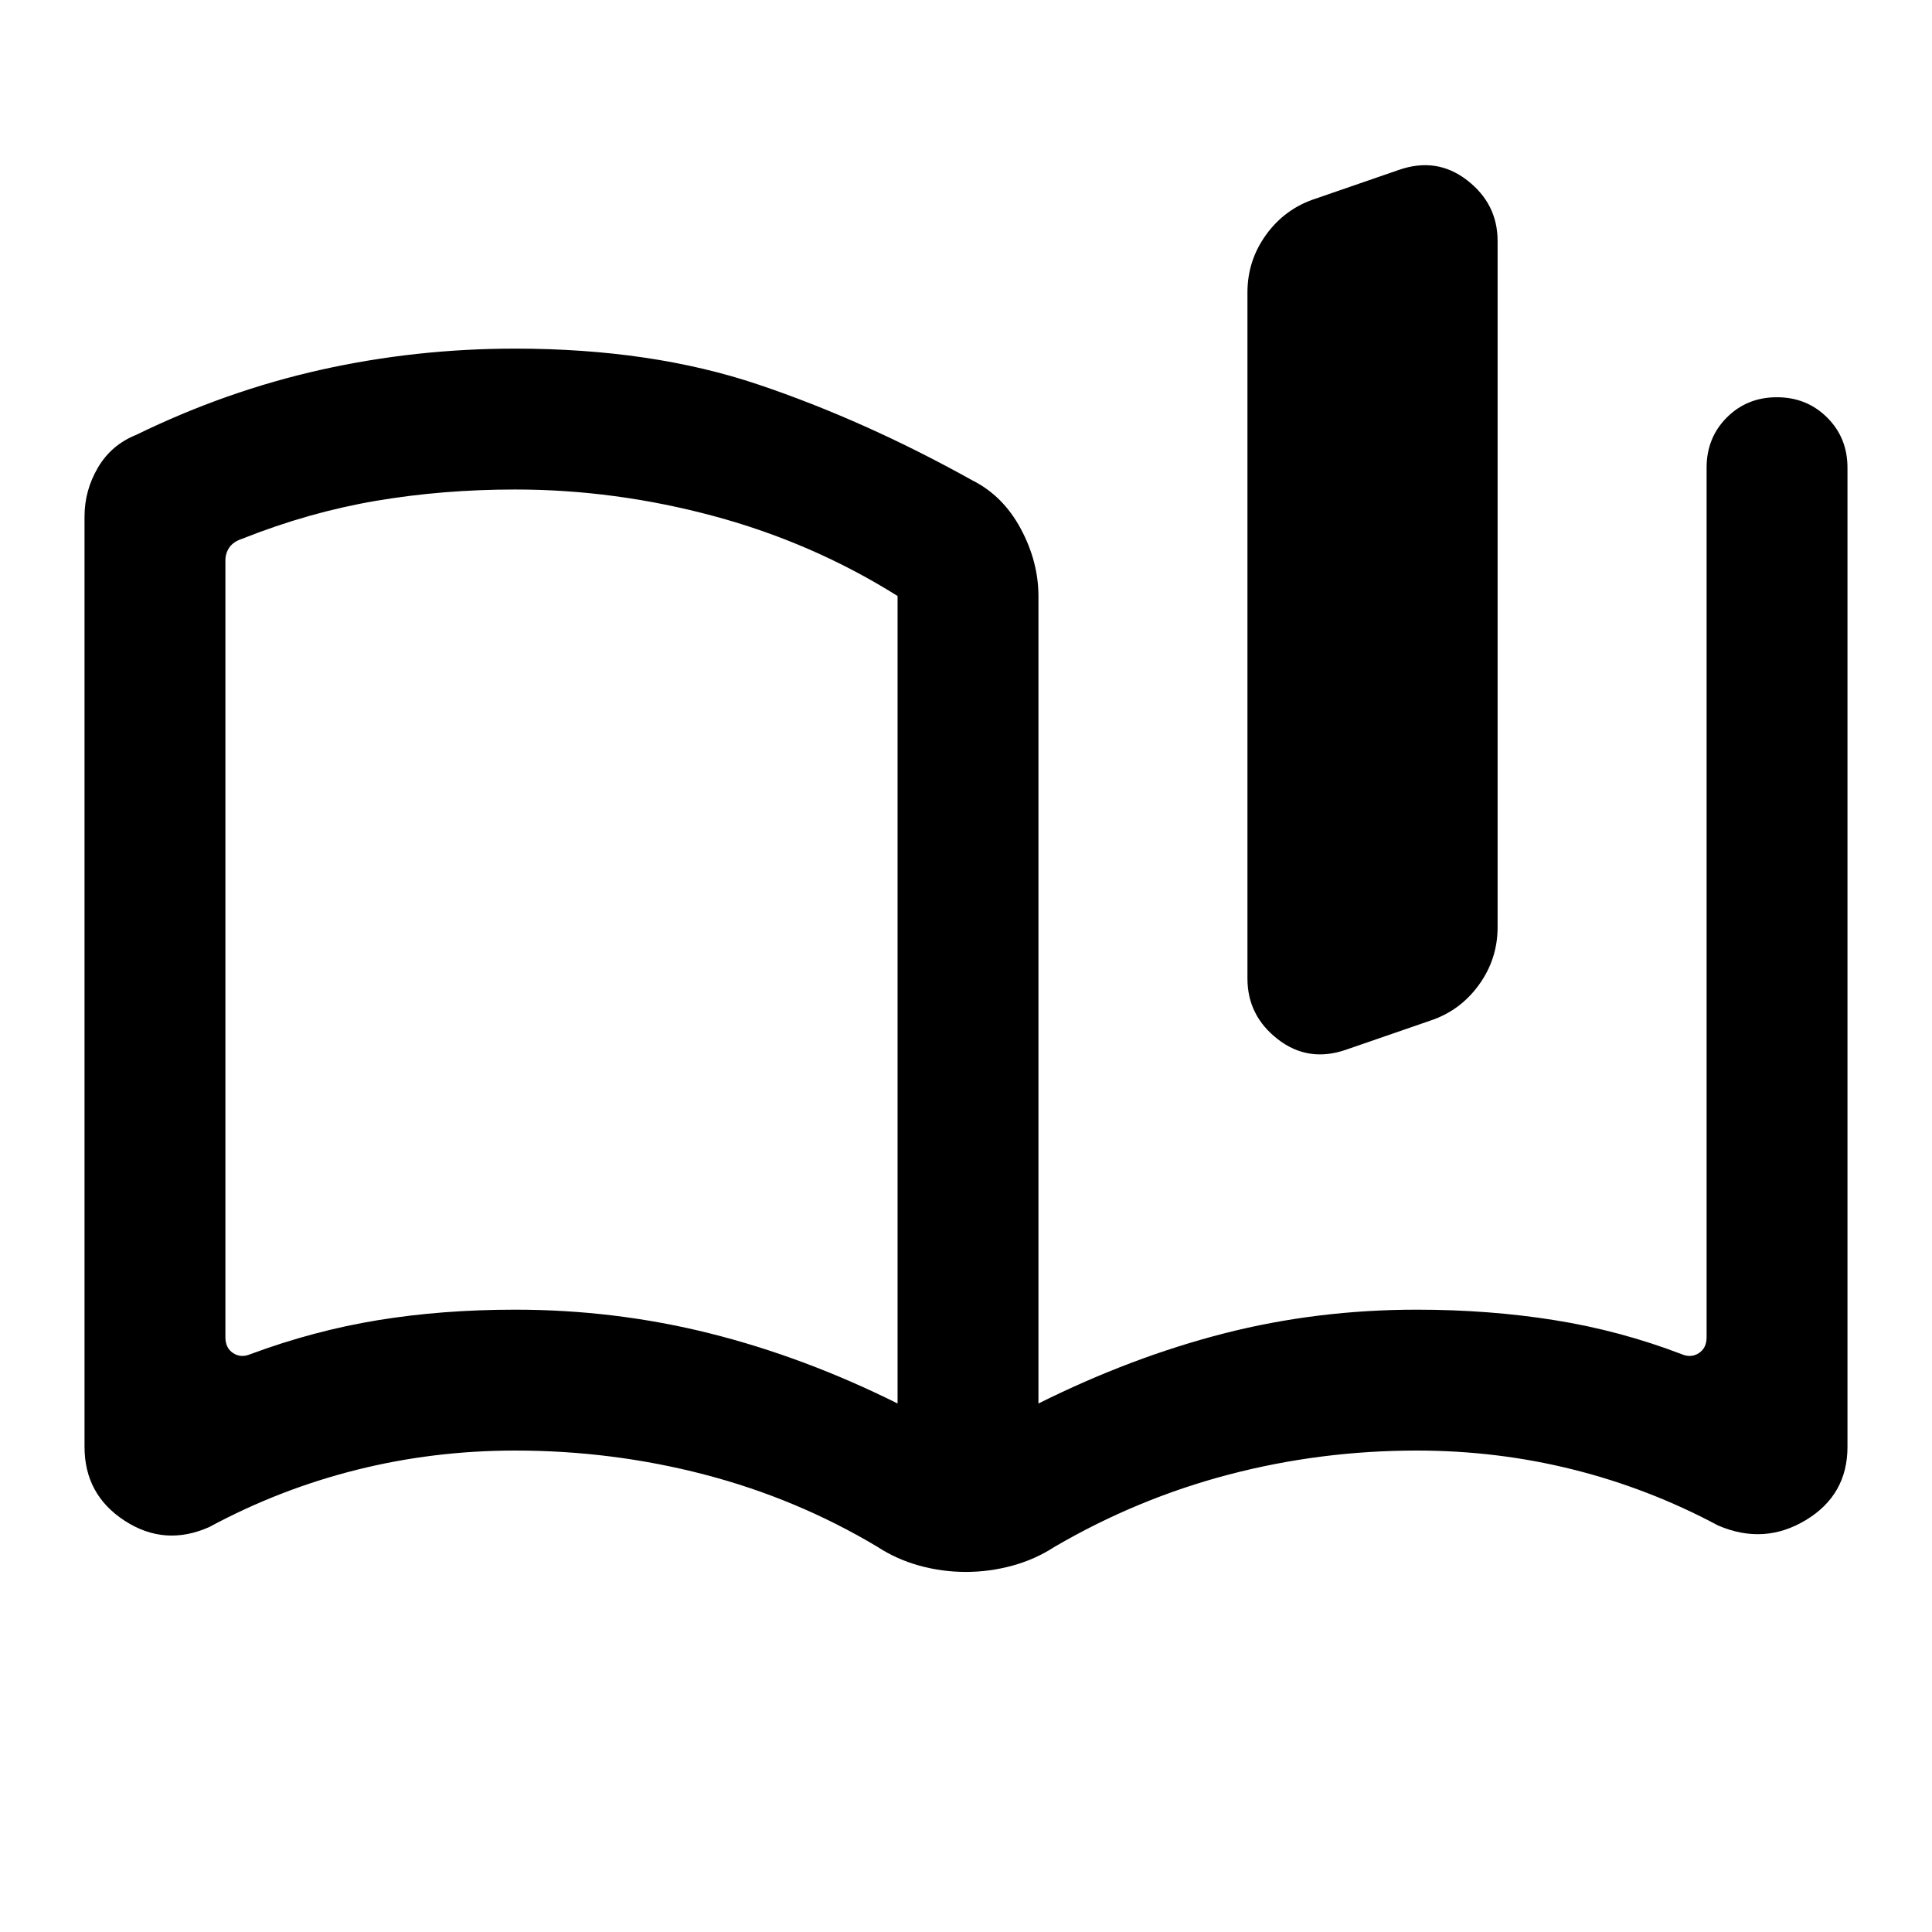 <svg xmlns="http://www.w3.org/2000/svg" height="24" viewBox="0 -960 960 960" width="24"><path d="M446-262.61v-401.24q-42.15-26.46-91.23-39.69-49.08-13.23-98.77-13.23-36 0-69.27 5.65-33.27 5.66-66.27 18.78-4.61 1.54-6.54 4.42-1.92 2.89-1.92 6.35v386.03q0 5.39 3.85 7.89 3.84 2.5 8.46.57 31.46-11.69 63.4-16.92 31.95-5.23 68.29-5.23 49.66 0 96.68 11.77 47.01 11.77 93.32 34.85ZM42-241.08v-462.3q0-12.93 6.66-24.27Q55.31-739 67.85-744q44.61-21.77 91.65-32.27 47.04-10.5 96.5-10.5 67.77 0 120.69 17.81t106.46 47.65q15.23 7.62 24.04 24 8.81 16.39 8.81 33.62v401.08q46.31-23.08 92.32-34.85 46.02-11.77 95.68-11.77 36 0 68.62 5.23 32.61 5.23 63.07 16.92 4.62 1.93 8.46-.57 3.85-2.5 3.85-7.89v-432.07q0-14.88 10.04-24.94t24.89-10.06q14.84 0 24.95 10.06Q918-742.49 918-727.61v486.53q0 23.94-20.73 36.43-20.73 12.49-43.58 2.65-34.38-18.39-72.06-27.81-37.67-9.42-77.63-9.42-47.91 0-93.38 11.92T524-191.39q-9.57 6.23-20.94 9.35-11.37 3.12-23.14 3.12-11.77 0-23.08-3.12-11.31-3.12-20.84-9.35-40.15-24-85.95-35.92-45.79-11.92-94.05-11.92-40.61 0-78.92 9.61Q138.77-220 104-201.23q-22.08 9.84-42.04-3.12T42-241.08Zm577.85-232.69v-340.92q0-15.92 9.35-28.78 9.36-12.86 24.34-17.76L695-875.54q18.85-6.61 34 5.1 15.15 11.71 15.15 30.21v340.92q0 15.92-9.36 28.78-9.35 12.86-24.33 17.76L669-438.46q-18.85 6.61-34-5.1-15.15-11.71-15.15-30.21ZM279-489.69Z"/></svg>